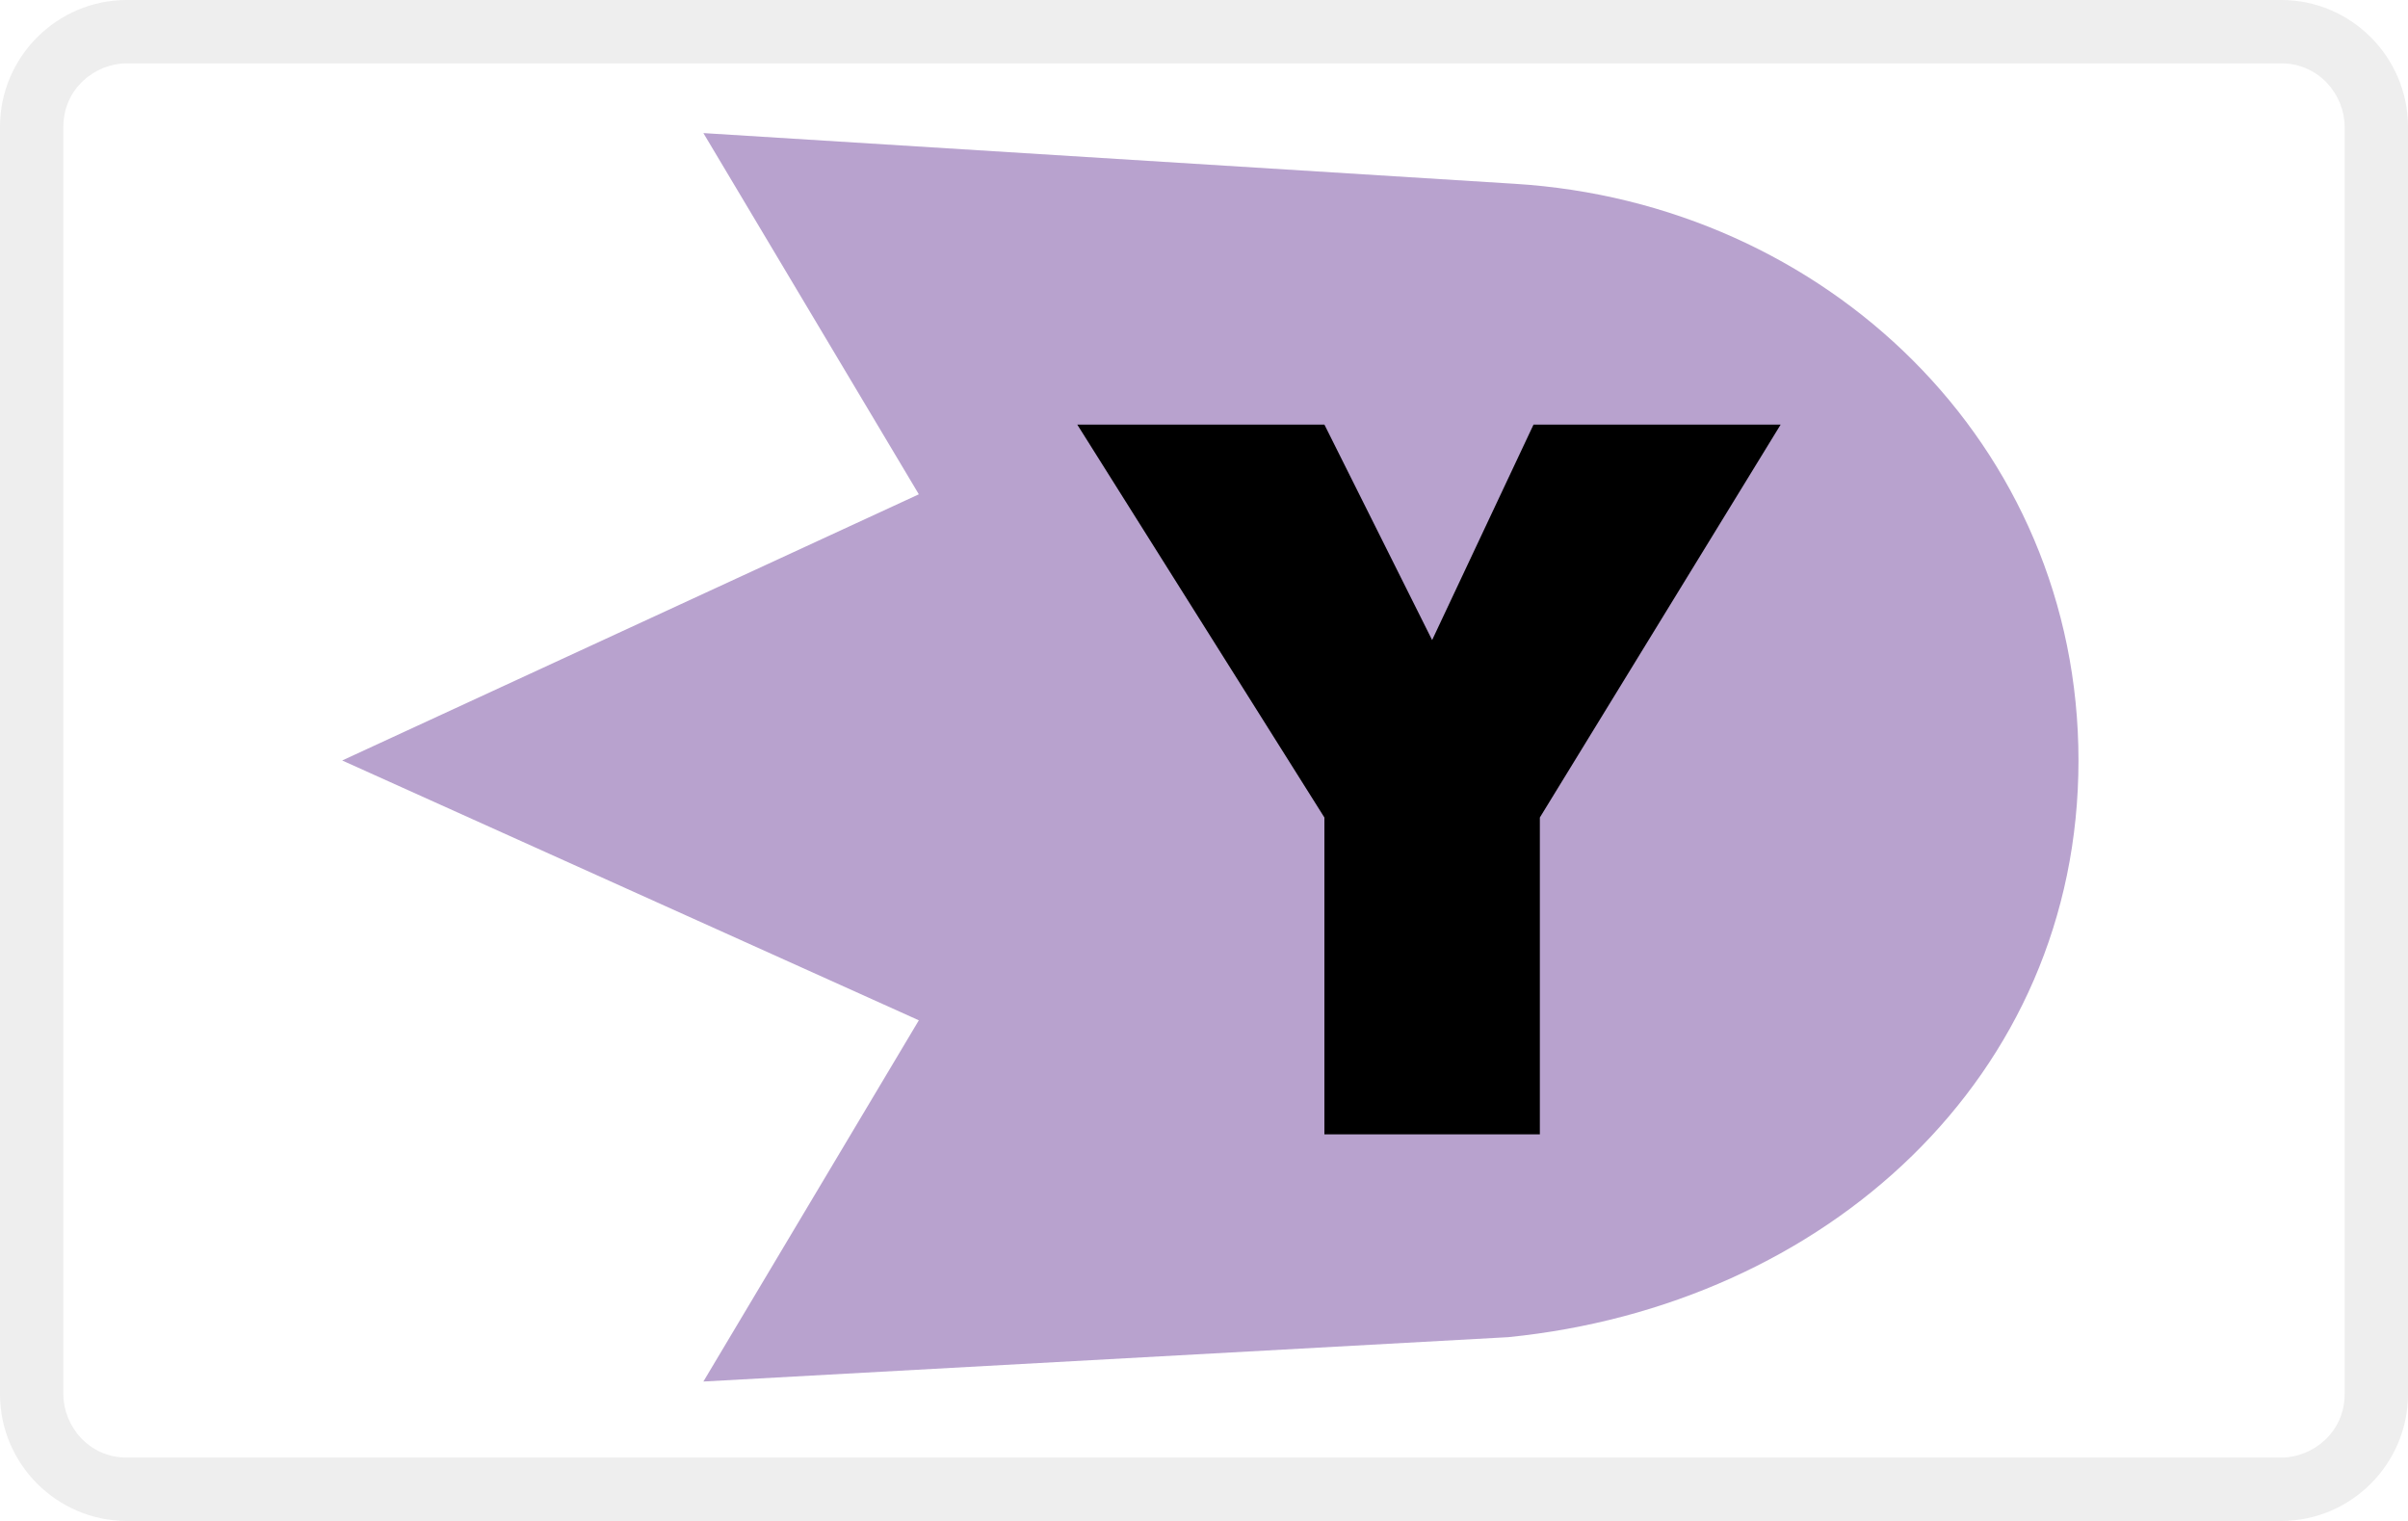 <svg xmlns="http://www.w3.org/2000/svg" role="img" viewBox="0 0 38 24" width="38" height="24" aria-labelledby="pi-younitedpay"><title id="pi-younitedpay">Younitedpay</title><path fill="#000" opacity=".07" d="M36 1c.6 0 1 .5 1 1v20c0 .6-.5 1-1 1H2c-.6 0-1-.5-1-1V2c0-.6.5-1 1-1h34m0-1H2C.9 0 0 .9 0 2v20c0 1.1.9 2 2 2h34c1.1 0 2-.9 2-2V2c0-1.1-.9-2-2-2z"/><path d="M32.8 12c0-5-4-8.8-8.9-9.1l-12.8-.8 3.4 5.7L5.4 12l9.1 4.1-3.4 5.7 12.7-.7c5-.5 9-4.1 9-9.1" fill="#b8a2ce"/><path d="M20.9 17.9v-5L17 6.7h3.9l1.7 3.4 1.6-3.4h3.9l-3.8 6.2v5h-3.4z" fill="#000"/></svg>